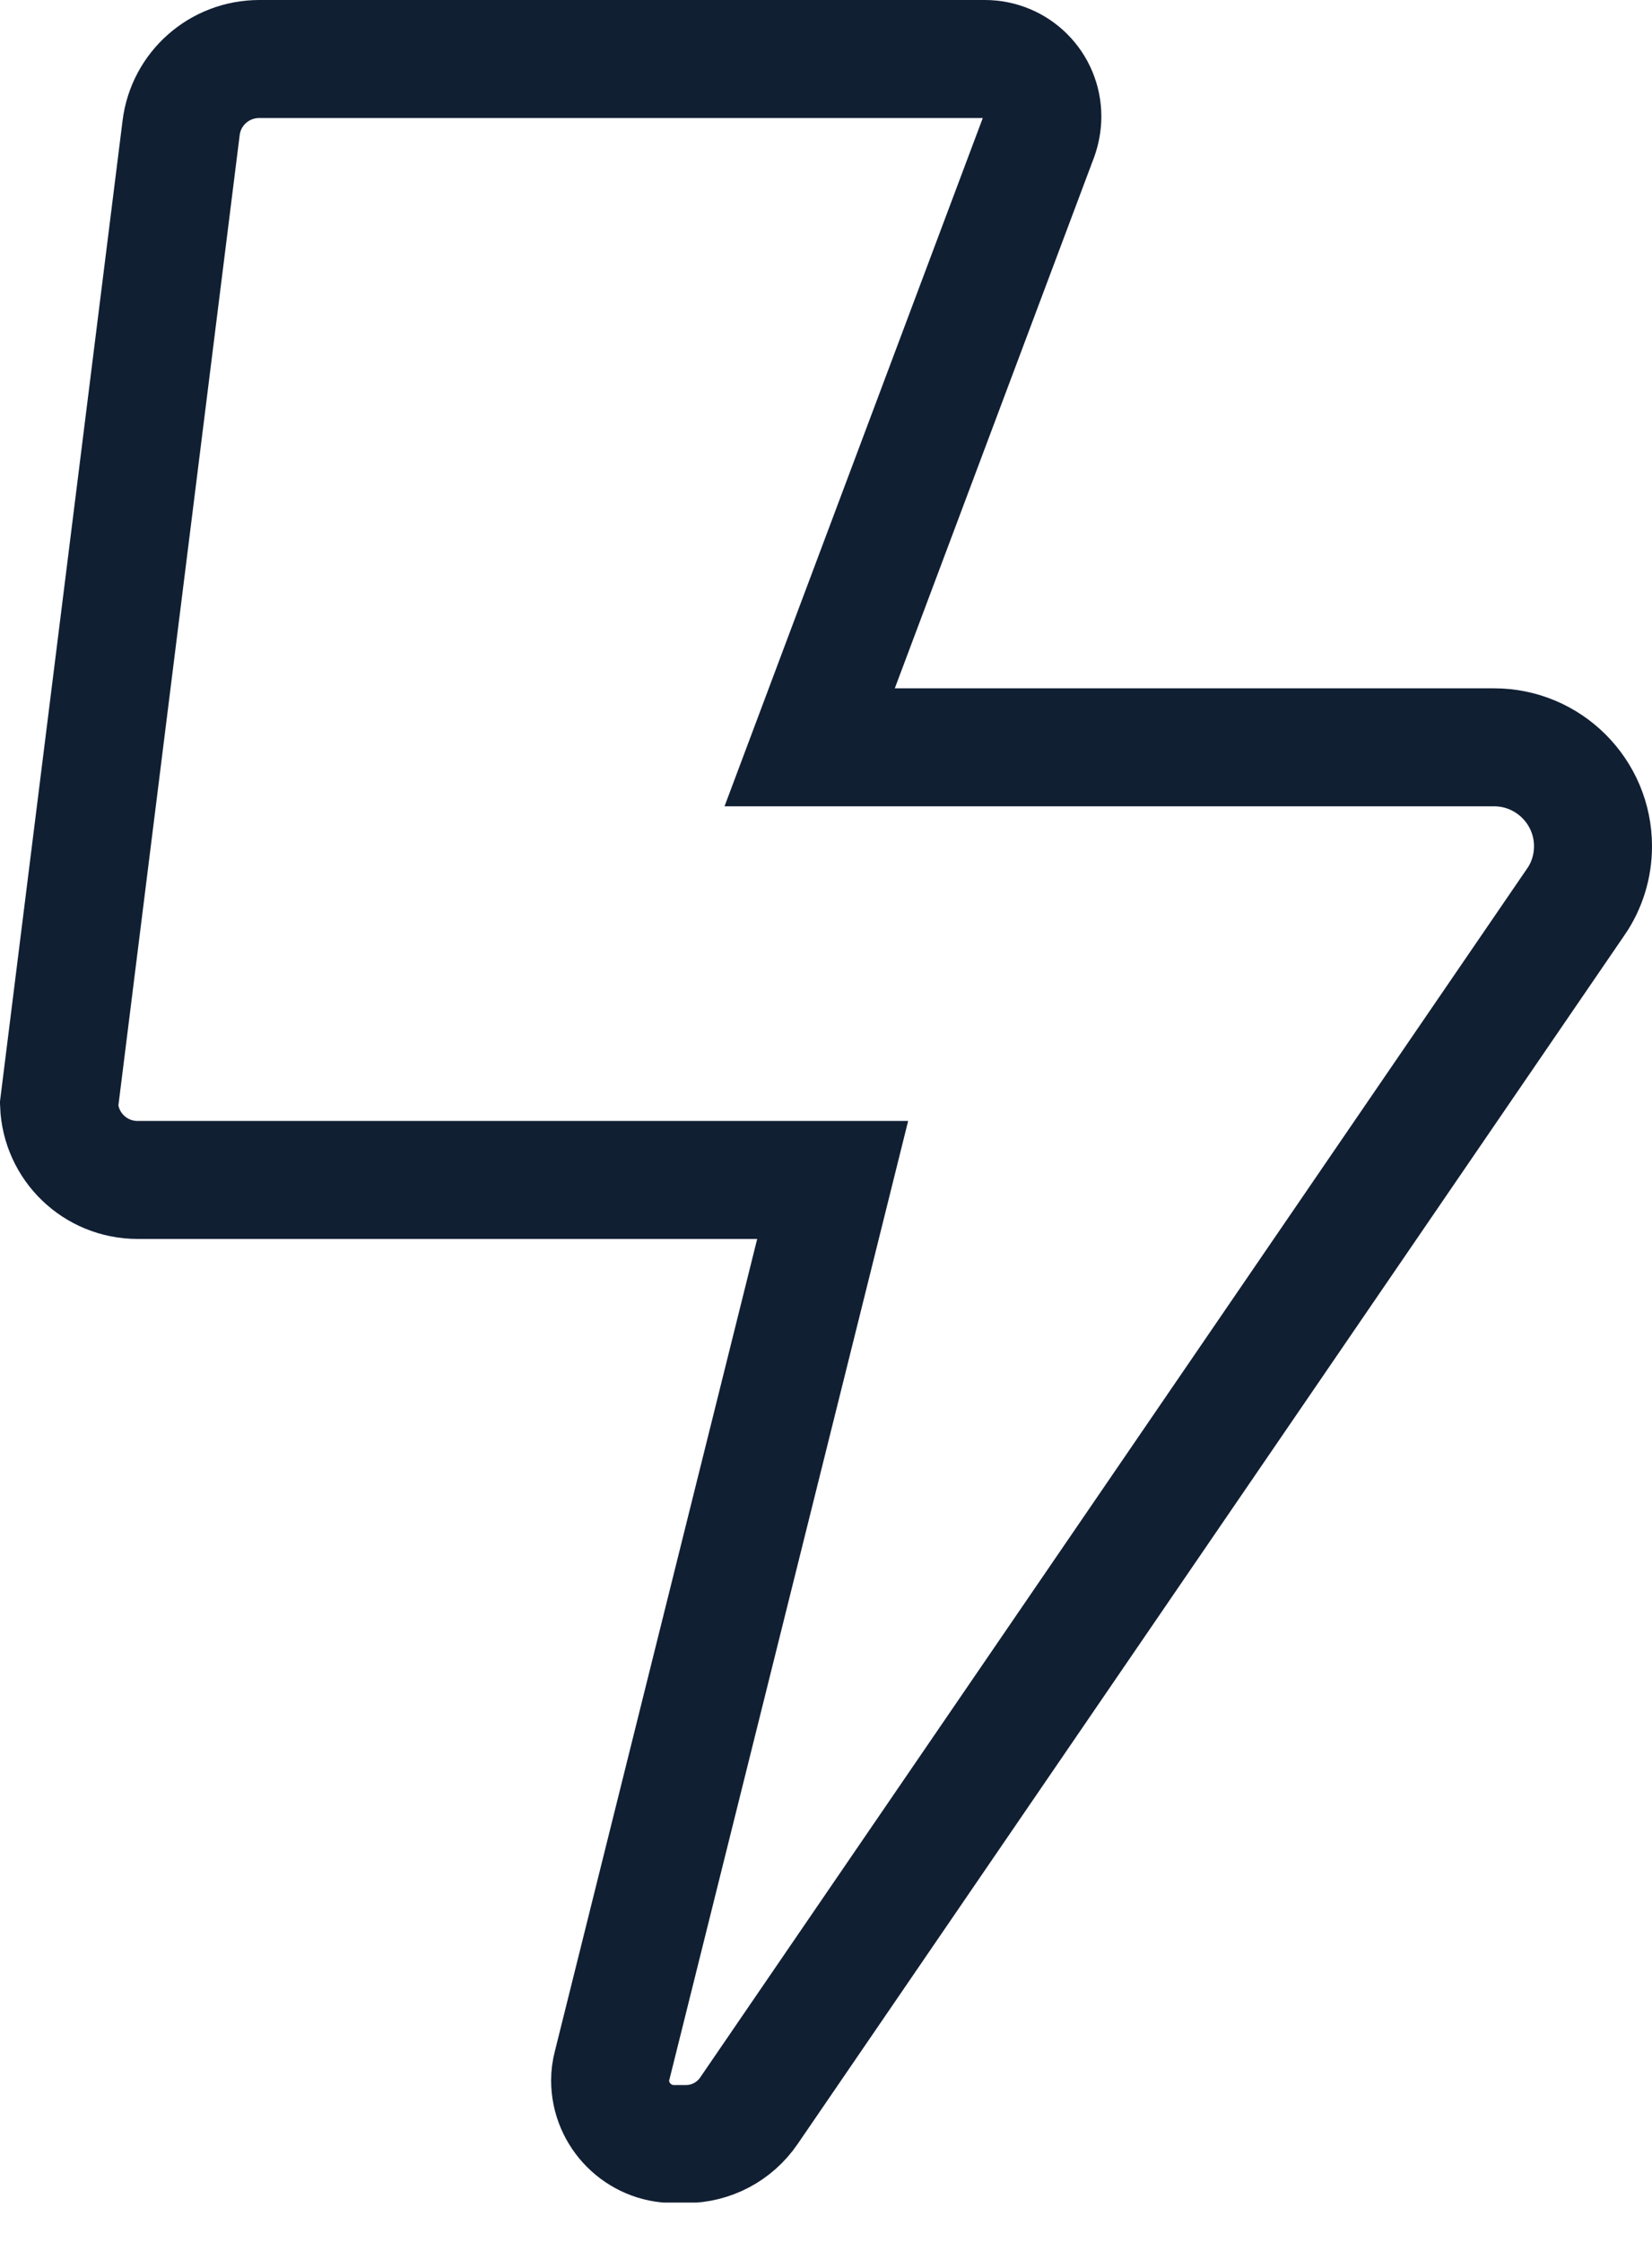 <svg width="28" height="38" viewBox="0 0 28 38" fill="none" xmlns="http://www.w3.org/2000/svg">
<g clip-path="url(#clip0_0_291)">
<path d="M26.708 15.287L12.694 35.776C12.45 36.133 12.05 36.341 11.63 36.341H11.419C10.826 36.341 10.341 35.855 10.341 35.263C10.341 35.183 10.351 35.1 10.374 35.012L10.374 35.012L10.377 35.001L13.804 21.242L14.113 20H12.833H2.333C1.613 20 1.029 19.434 1.001 18.721L3.07 2.166C3.153 1.501 3.718 1 4.397 1H16.691C17.232 1 17.667 1.435 17.667 1.976C17.667 2.088 17.645 2.211 17.605 2.322C17.605 2.323 17.604 2.324 17.604 2.324L14.23 11.315L13.723 12.667H15.167H25.324C26.246 12.667 27 13.417 27 14.343C27 14.683 26.899 15.01 26.71 15.285L26.708 15.287Z" stroke="#111F33" stroke-width="2"/>
</g>
<defs>
<clipPath id="clip0_0_291">
<rect width="28" height="37.333" fill="white"/>
</clipPath>
</defs>
</svg>
